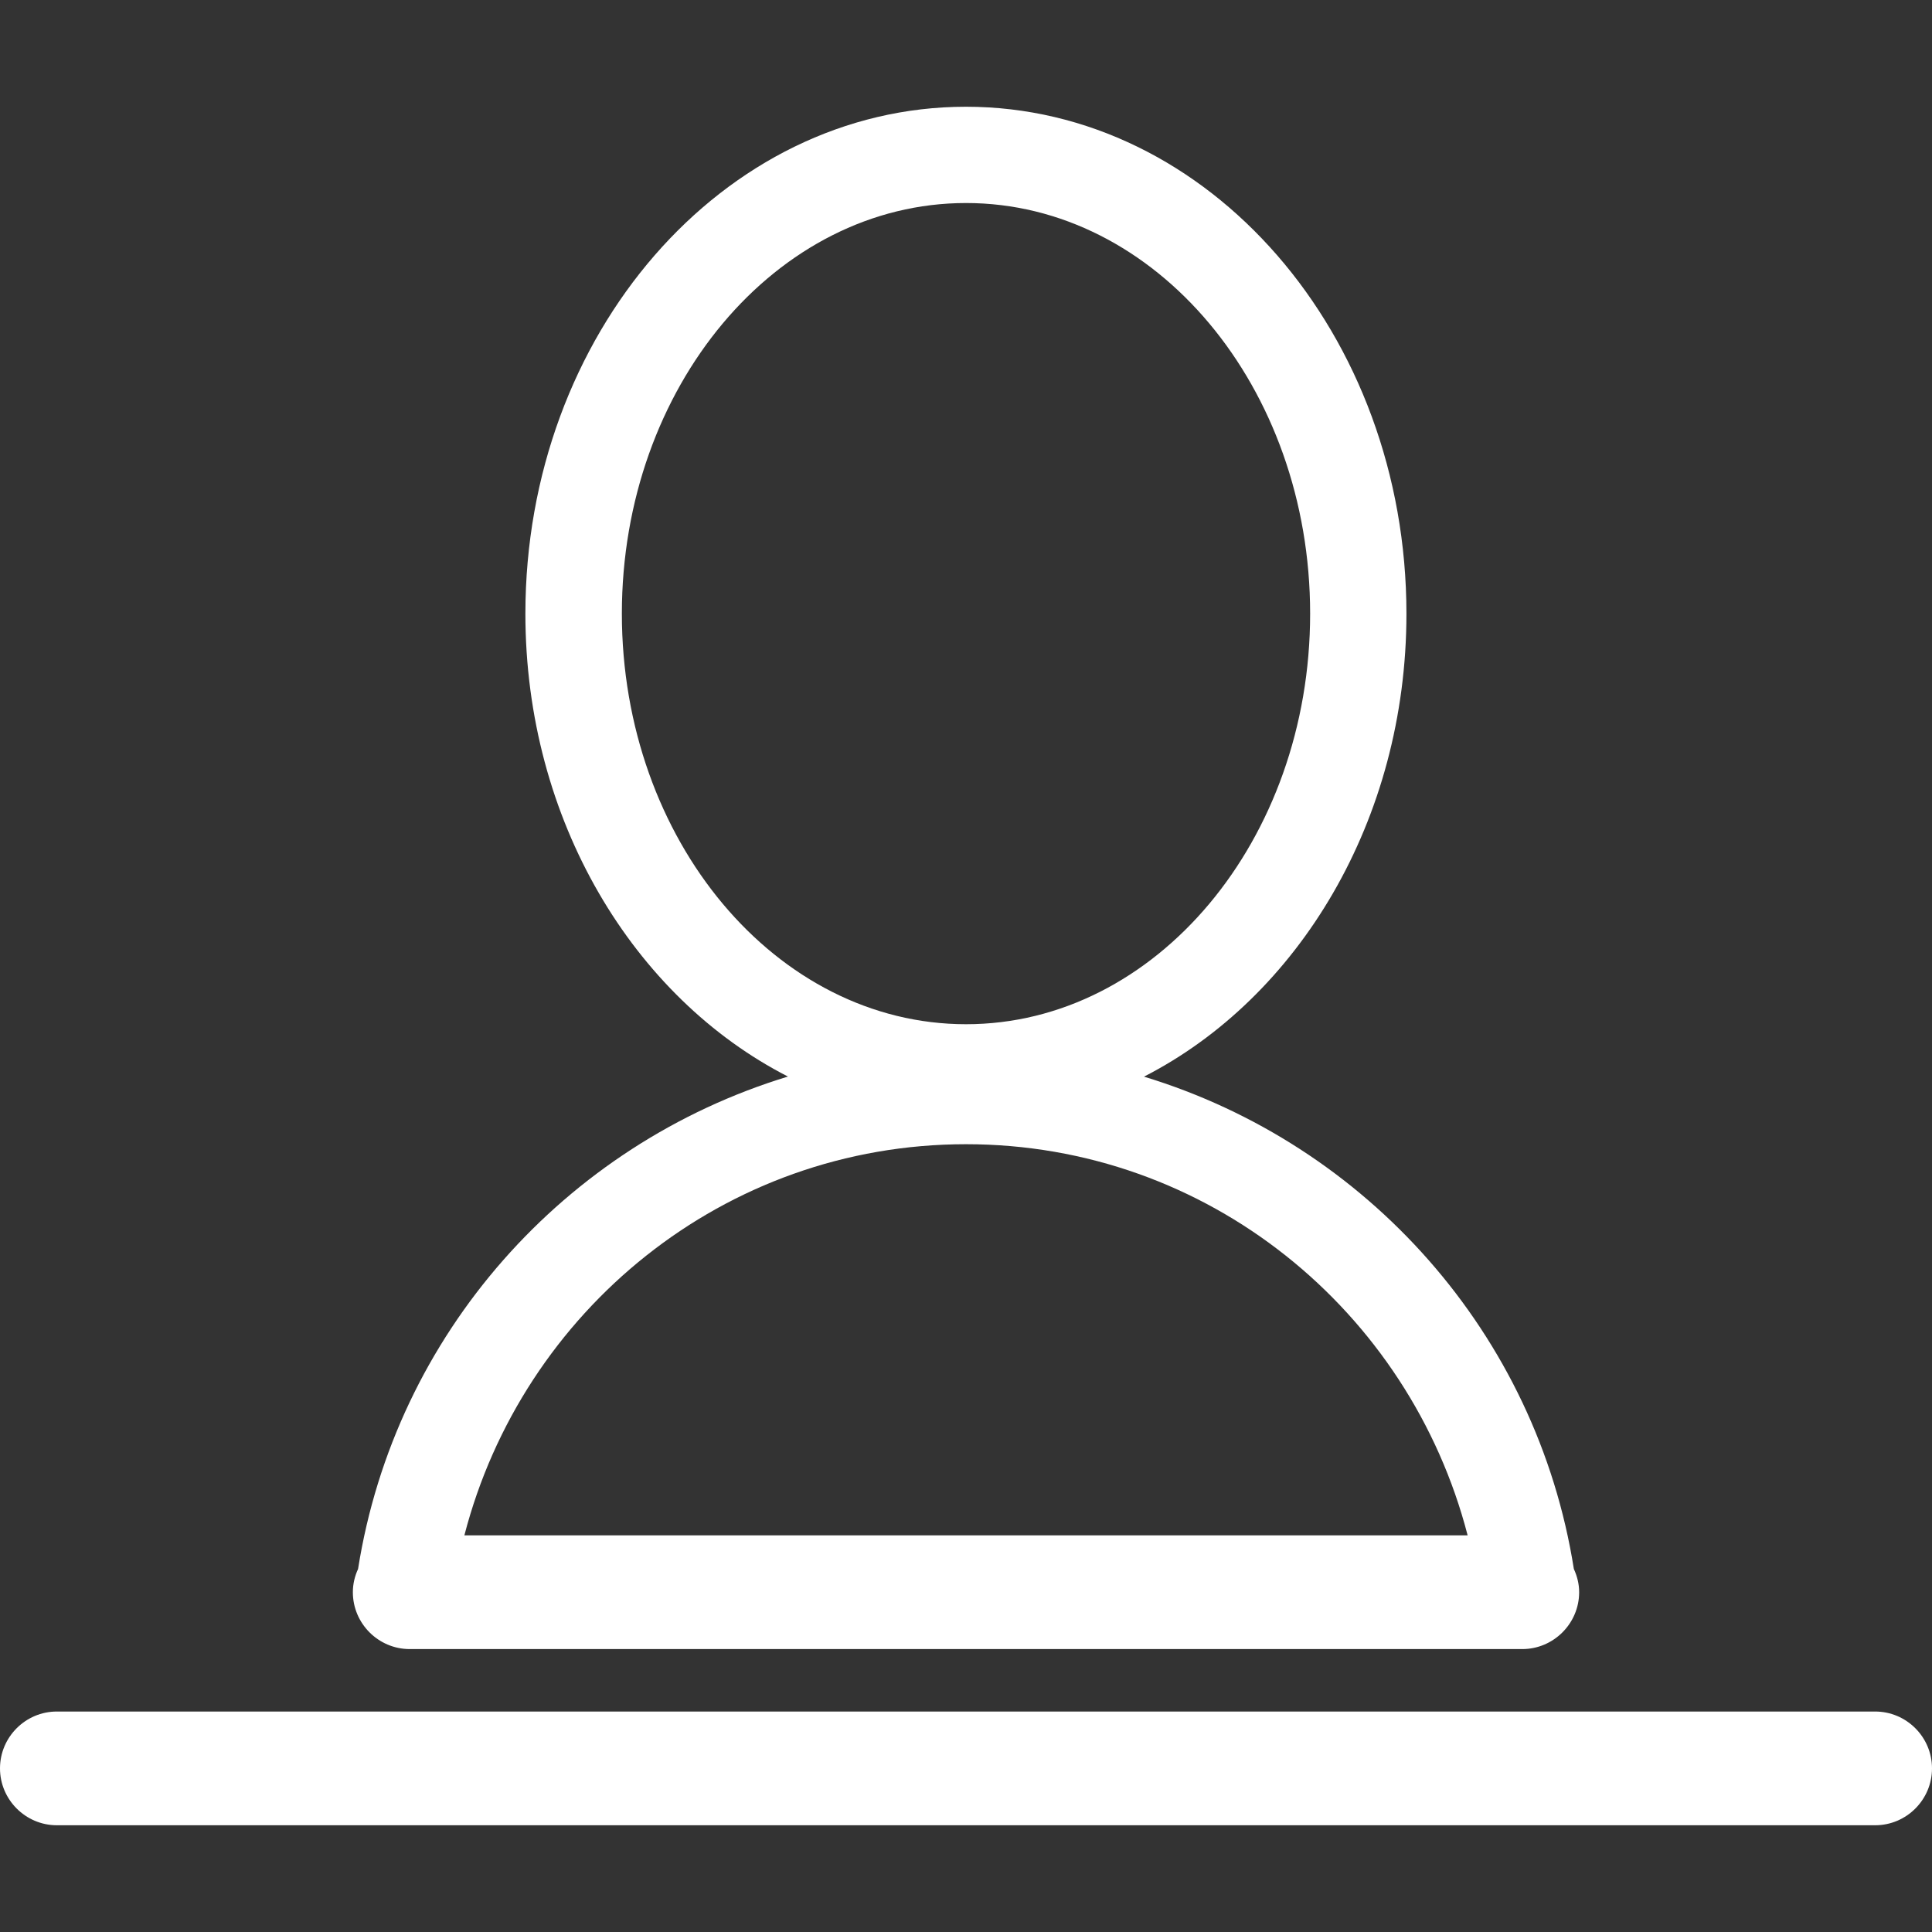 <?xml version="1.0"?>
<svg xmlns="http://www.w3.org/2000/svg" xmlns:xlink="http://www.w3.org/1999/xlink" version="1.1" id="Capa_1" x="0px" y="0px" viewBox="0 0 353.708 353.708" style="enable-background:new 0 0 353.708 353.708;" xml:space="preserve" width="512px" height="512px"><rect x="0" y="0" width="353.708" height="353.708" fill="#333333" stroke="none"/><g><g>
	<g>
		<path d="M343.297,313.344H10.411C4.676,313.344,0,318.02,0,323.755c0,5.717,4.676,10.411,10.411,10.411    h332.886c5.735,0,10.411-4.676,10.411-10.411C353.709,318.02,349.032,313.344,343.297,313.344z" data-original="#231F20" className="active-path" data-old_color="#231F20" fill="#FFFFFF"/>
		<path d="M65.554,287.246c-0.6,1.306-0.953,2.735-0.953,4.253c0,5.735,4.676,10.411,10.411,10.411h203.685    c5.735,0,10.411-4.694,10.411-10.411c0-1.518-0.37-2.947-0.97-4.253c-6.794-43.003-37.85-77.712-78.7-90.134    c28.251-14.452,48.049-46.938,48.049-84.753c0-51.172-36.174-92.817-80.641-92.817c-44.485,0-80.659,41.644-80.659,92.817    c0,37.815,19.816,70.283,48.067,84.735C103.404,209.534,72.348,244.225,65.554,287.246z M113.85,112.341    c0-41.45,28.268-75.171,63.013-75.171s62.995,33.721,62.995,75.171s-28.251,75.171-62.995,75.171S113.85,153.791,113.85,112.341z     M176.863,209.481c44.308,0,81.205,30.562,91.829,71.607H85.018C95.64,240.043,132.537,209.481,176.863,209.481z" data-original="#231F20" className="active-path" data-old_color="#231F20" fill="#FFFFFF"/>
	</g>
</g></g> </svg>

